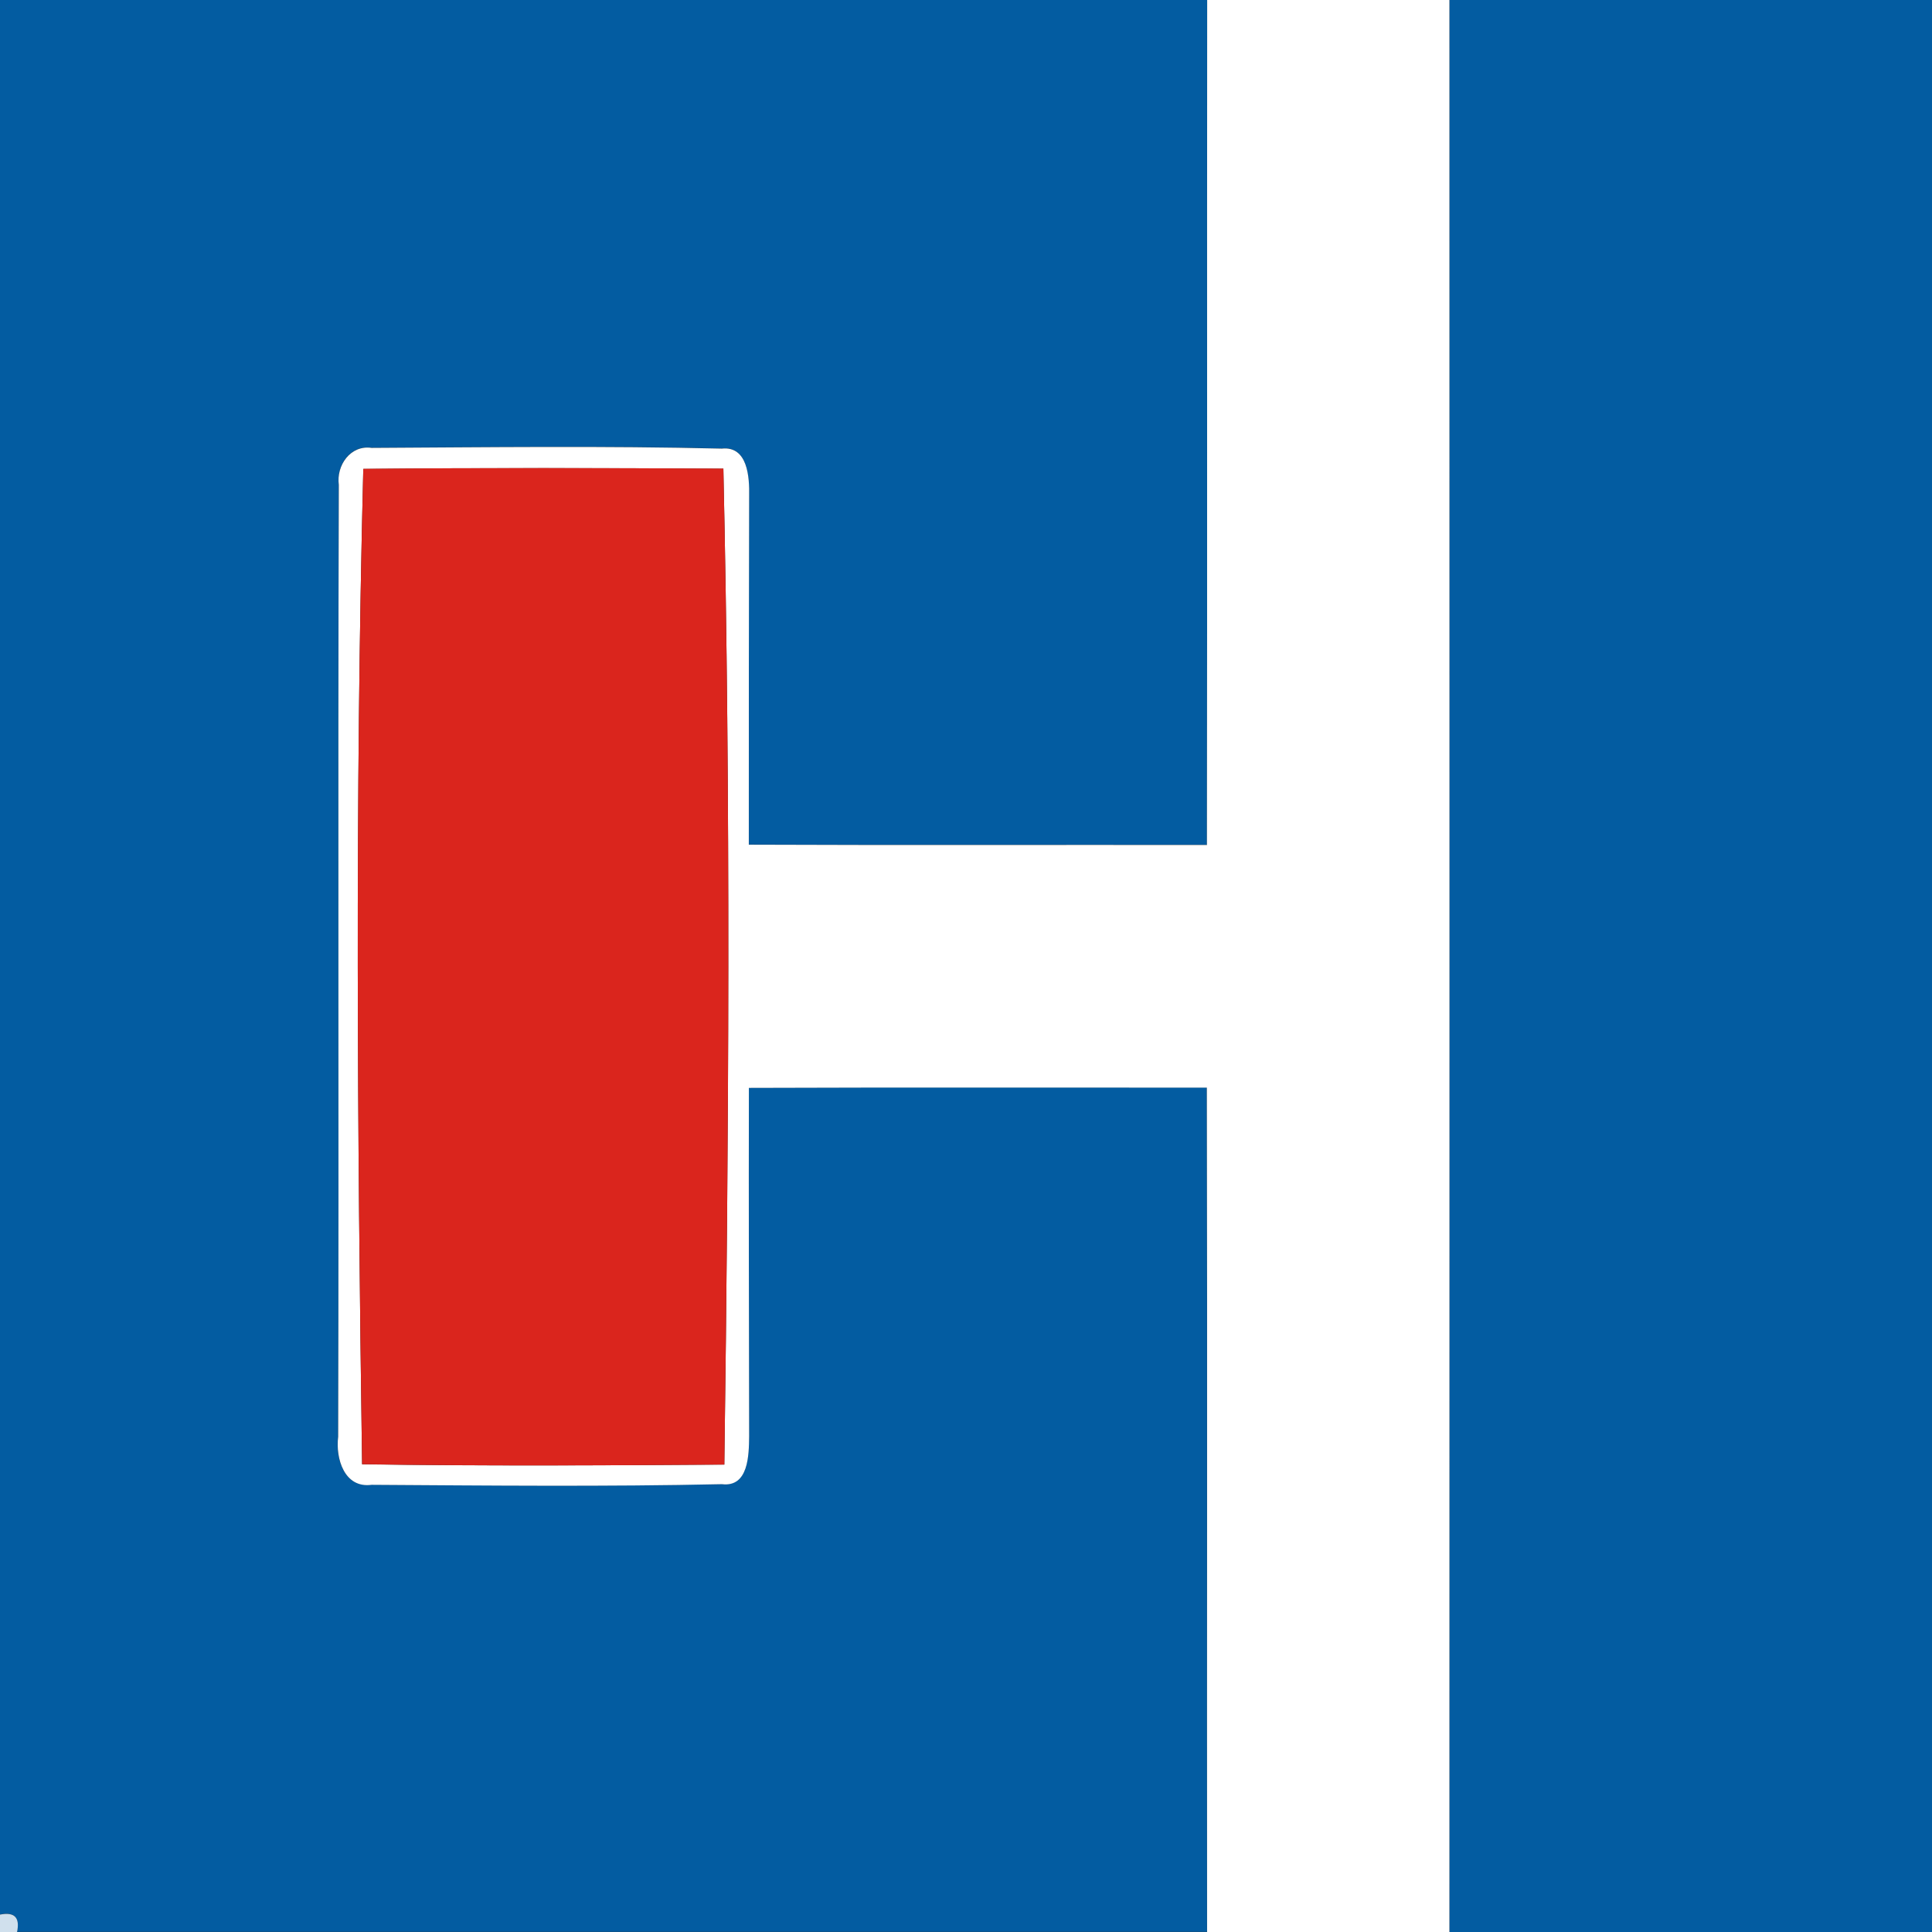 <!-- Generated by IcoMoon.io -->
<svg version="1.1" xmlns="http://www.w3.org/2000/svg" width="24" height="24" viewBox="0 0 24 24">
<rect x="0" y="0" width="24" height="24" fill="#333333" stroke="none"/>
<title>information--dead-end-left--g1</title>
<path fill="#035ca1" d="M0 0h14.995c-0.003 3.499 0.003 6.996-0.003 10.495-1.897-0.003-3.794 0.004-5.691-0.004-0.001-1.444 0.001-2.889 0.004-4.333 0.005-0.231-0.017-0.621-0.34-0.587-1.449-0.035-2.901-0.017-4.35-0.009-0.262-0.039-0.44 0.218-0.407 0.459-0.013 3.941 0.003 7.883-0.008 11.824-0.035 0.268 0.074 0.644 0.415 0.598 1.45 0.009 2.903 0.024 4.352-0.008 0.331 0.041 0.335-0.364 0.338-0.594-0.001-1.444-0.005-2.886-0.003-4.329 1.896-0.006 3.793-0.001 5.689-0.003 0.006 3.496 0 6.993 0.003 10.489h-14.784c0.039-0.18-0.032-0.252-0.212-0.216v-23.784z"></path>
<path fill="#035ca1" d="M18.005 0h6.123v24h-6.123c0.001-8 0.001-16 0-24z"></path>
<path fill="#fff" d="M14.995 0h3.010c0.001 8 0.001 16 0 24h-3.010c-0.003-3.496 0.004-6.993-0.003-10.489-1.897 0.001-3.794-0.004-5.689 0.003-0.003 1.443 0.001 2.885 0.003 4.329-0.003 0.23-0.006 0.635-0.338 0.594-1.449 0.032-2.902 0.017-4.352 0.008-0.34 0.046-0.449-0.33-0.415-0.598 0.010-3.941-0.005-7.883 0.008-11.824-0.033-0.241 0.145-0.498 0.407-0.459 1.449-0.008 2.901-0.026 4.35 0.009 0.323-0.035 0.345 0.356 0.34 0.587-0.003 1.444-0.005 2.889-0.004 4.333 1.897 0.008 3.794 0.001 5.691 0.004 0.005-3.499 0-6.996 0.003-10.495M4.513 5.824c-0.104 4.115-0.074 8.249-0.015 12.366 1.5 0.022 2.999 0.015 4.5 0.004 0.056-4.12 0.080-8.254-0.012-12.372-1.491-0.008-2.983-0.012-4.473 0.003z"></path>
<path fill="#da251d" d="M4.513 5.824c1.49-0.014 2.981-0.010 4.473-0.003 0.091 4.119 0.068 8.252 0.012 12.372-1.5 0.012-2.999 0.018-4.5-0.004-0.059-4.117-0.089-8.251 0.015-12.366z"></path>
<path fill="#d0e0ed" d="M0 23.784c0.18-0.036 0.25 0.036 0.212 0.216h-0.212v-0.216z"></path>
</svg>
